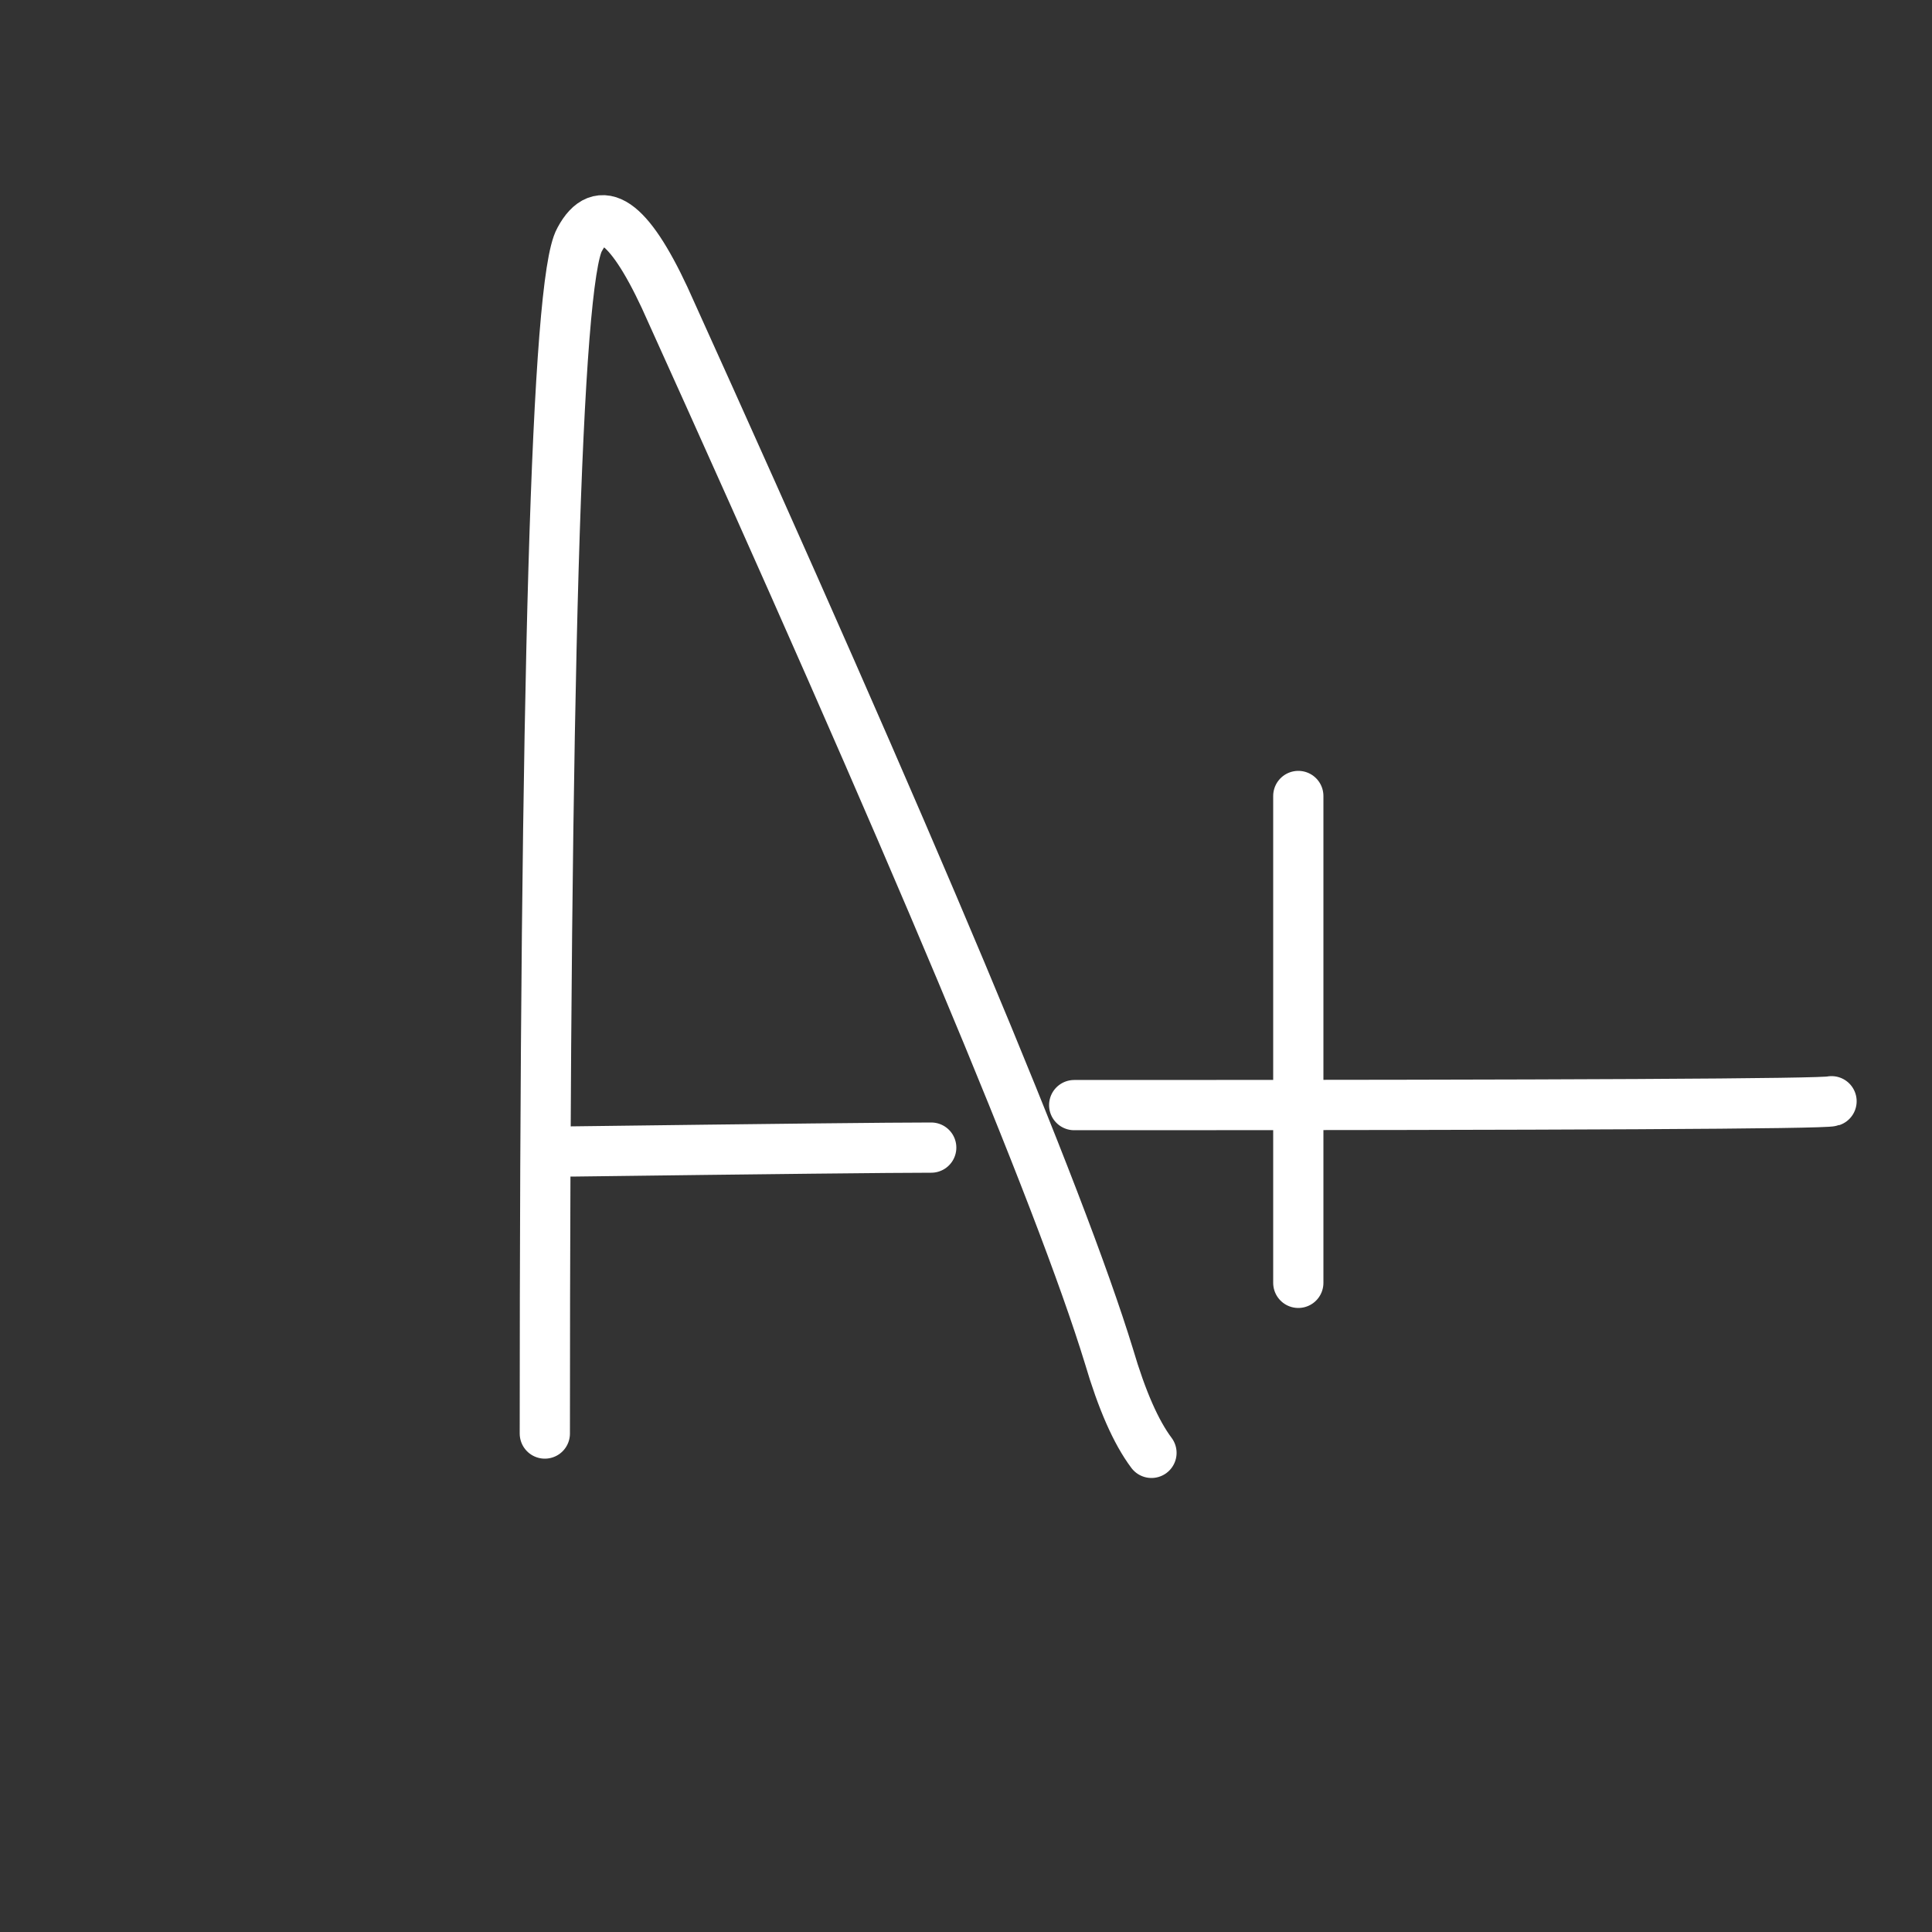 <svg viewBox="0 0 500 500" width="500" height="500" version="1.1" baseProfile="full" xmlns="http://www.w3.org/2000/svg"><rect x="0" y="0" width="500" height="500" fill="#333333" stroke="none"/><style id="js-draw-style-sheet">path{stroke-linecap:round;stroke-linejoin:round;}text{white-space:pre;}</style><path d="M141,371q0-293 9-309q8-15 22,15q96,212 115,274q5,17 11,25" fill="none" stroke="#ffffff" stroke-width="13"></path><path d="M148,298q78-1 93-1" fill="none" stroke="#ffffff" stroke-width="13"></path><path d="M336,206q0,32 0,126" fill="none" stroke="#ffffff" stroke-width="13"></path><path d="M278,286q193,0 196-1" fill="none" stroke="#ffffff" stroke-width="13"></path></svg>